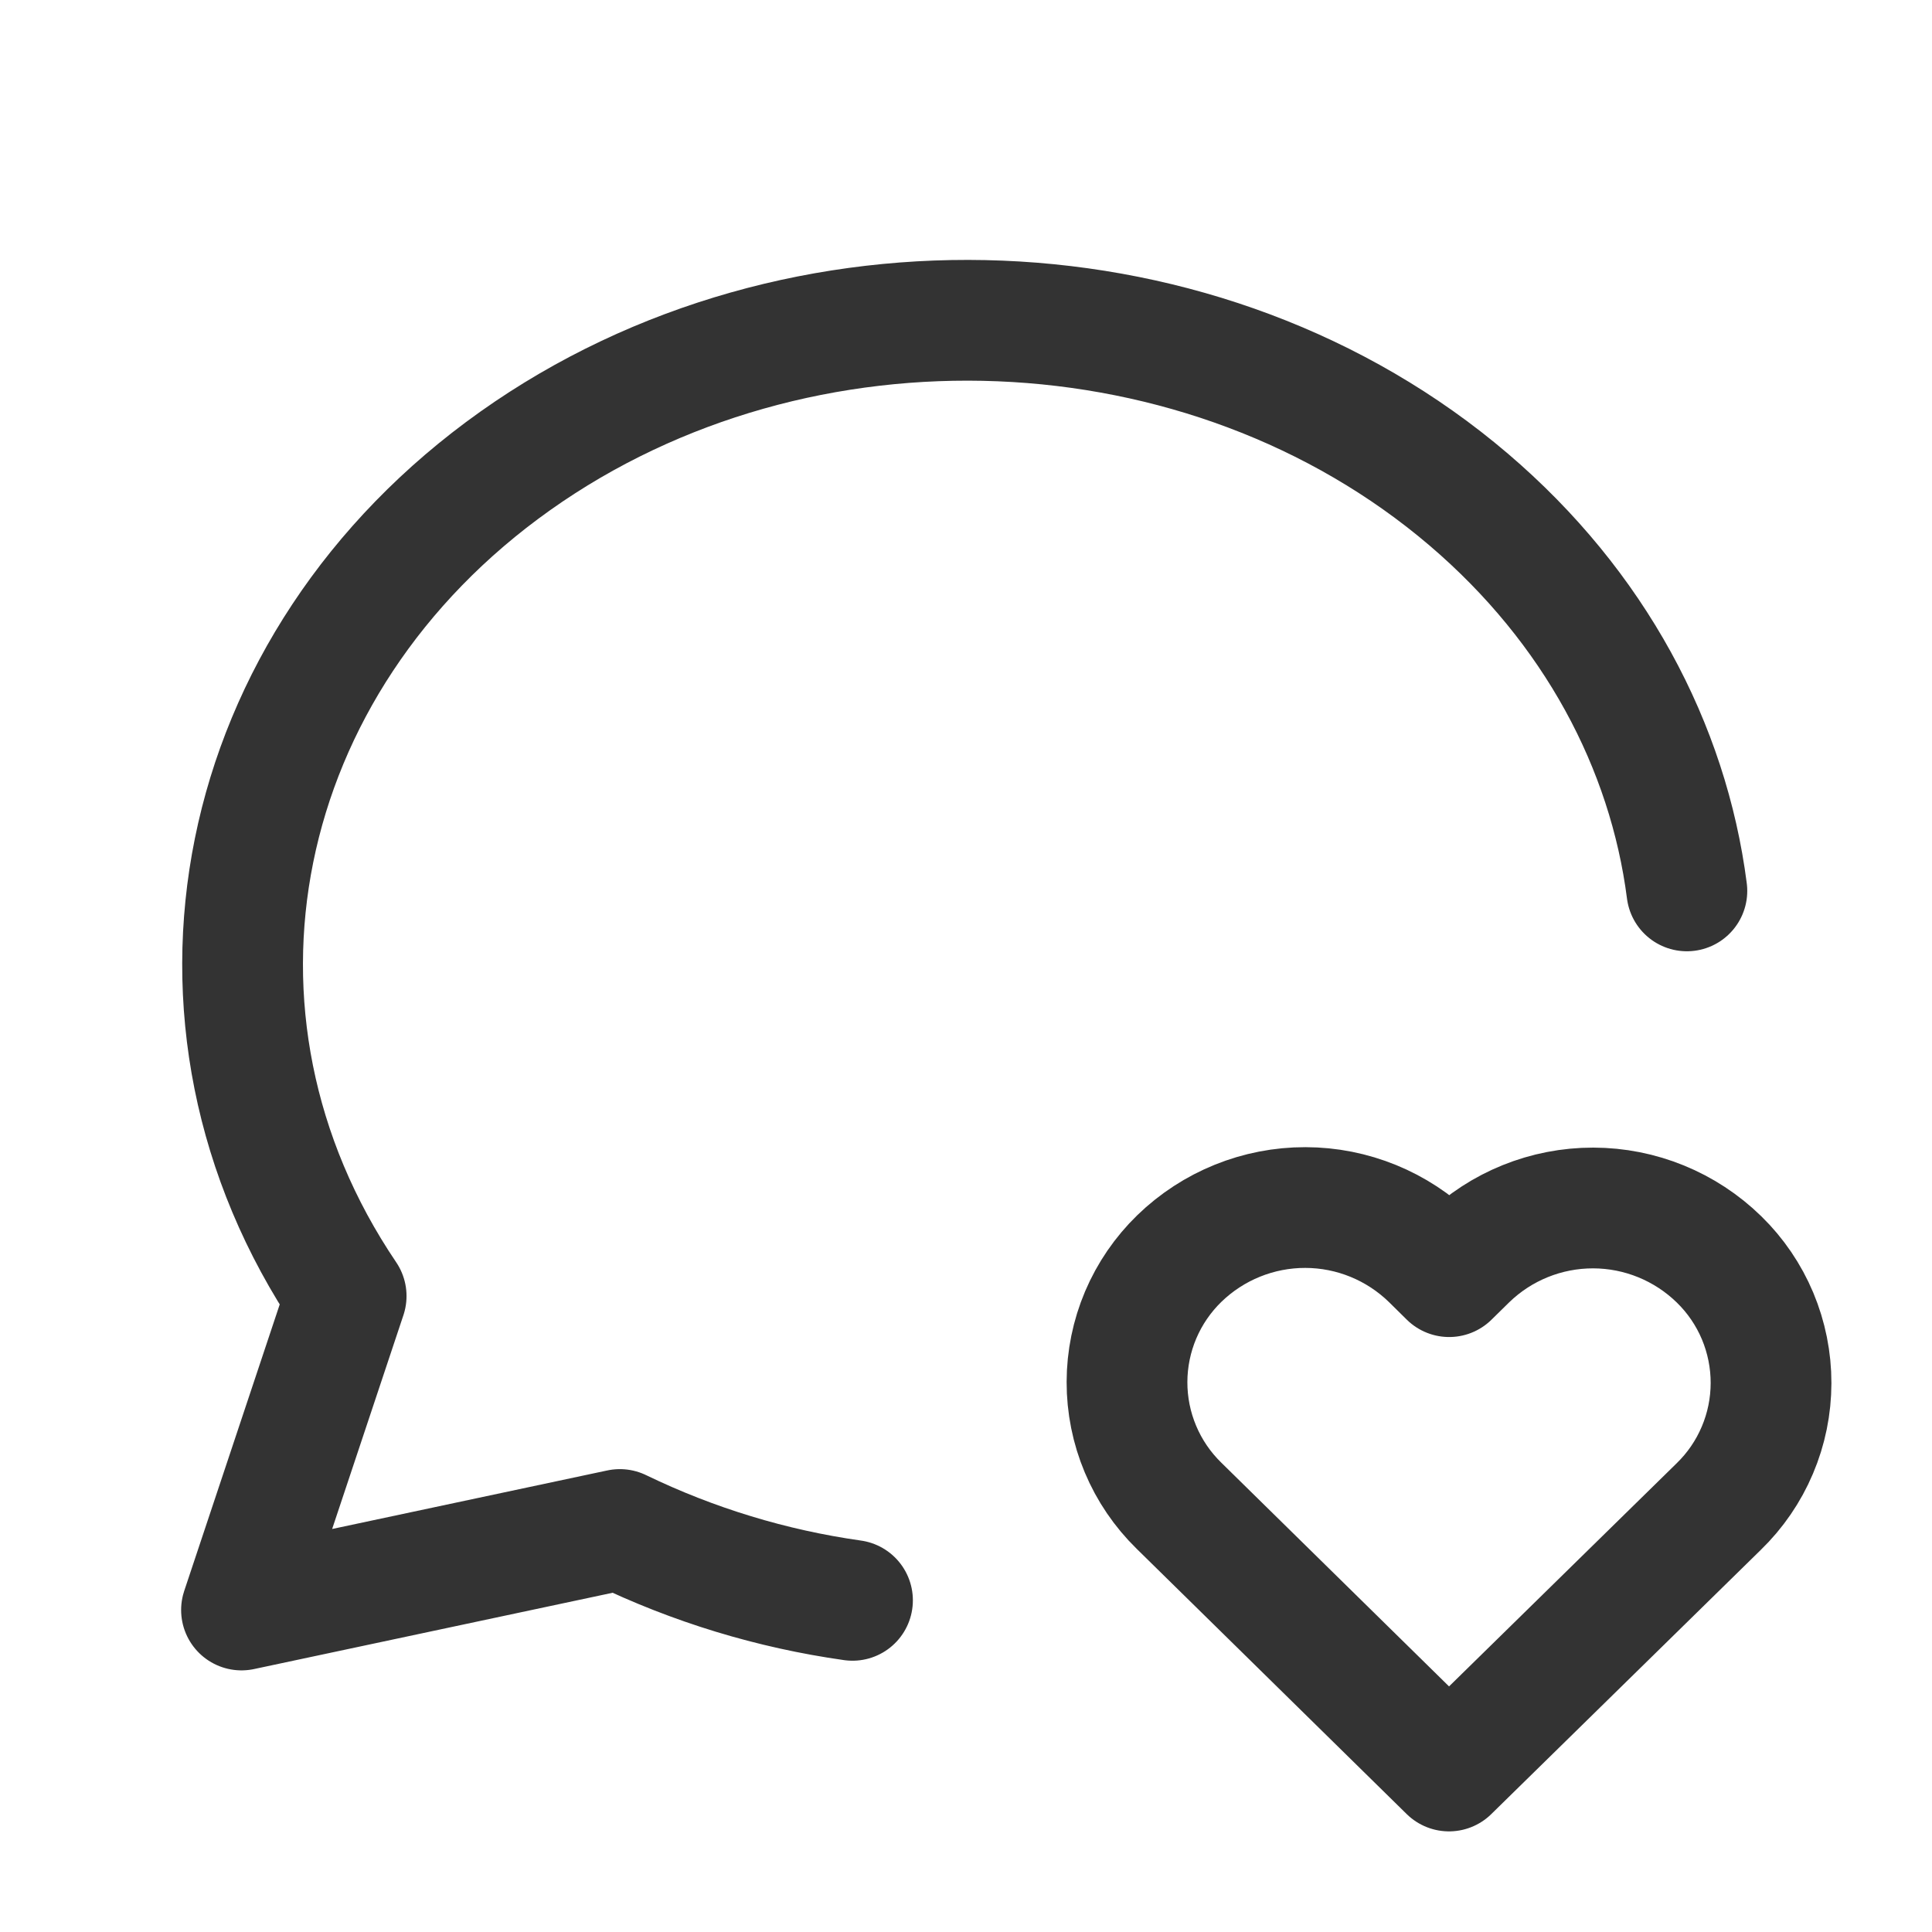 <svg width="48" height="48" viewBox="0 0 48 48" fill="none" xmlns="http://www.w3.org/2000/svg">
<path d="M21.18 39.76C19.174 39.477 17.224 38.883 15.4 38L6 40L8.6 32.2C3.952 25.326 5.748 16.456 12.8 11.452C19.852 6.45 29.98 6.86 36.49 12.412C39.62 15.082 41.448 18.542 41.91 22.134" stroke="#333333" stroke-width="3" stroke-linecap="round" stroke-linejoin="round"/>
<path d="M36 44L42.7 37.432C43.111 37.033 43.438 36.557 43.661 36.029C43.885 35.502 44 34.936 44.001 34.363C44.002 33.791 43.888 33.224 43.667 32.696C43.445 32.168 43.12 31.69 42.71 31.29C41.874 30.473 40.752 30.014 39.583 30.012C38.414 30.01 37.291 30.464 36.452 31.278L36.004 31.718L35.558 31.278C34.722 30.462 33.601 30.003 32.432 30.001C31.264 29.999 30.141 30.453 29.302 31.266C28.891 31.665 28.564 32.142 28.34 32.669C28.117 33.196 28.001 33.762 28 34.335C27.999 34.907 28.112 35.474 28.334 36.002C28.555 36.53 28.881 37.008 29.29 37.408L36 44Z" stroke="#333333" stroke-width="3" stroke-linecap="round" stroke-linejoin="round"/>
</svg>
